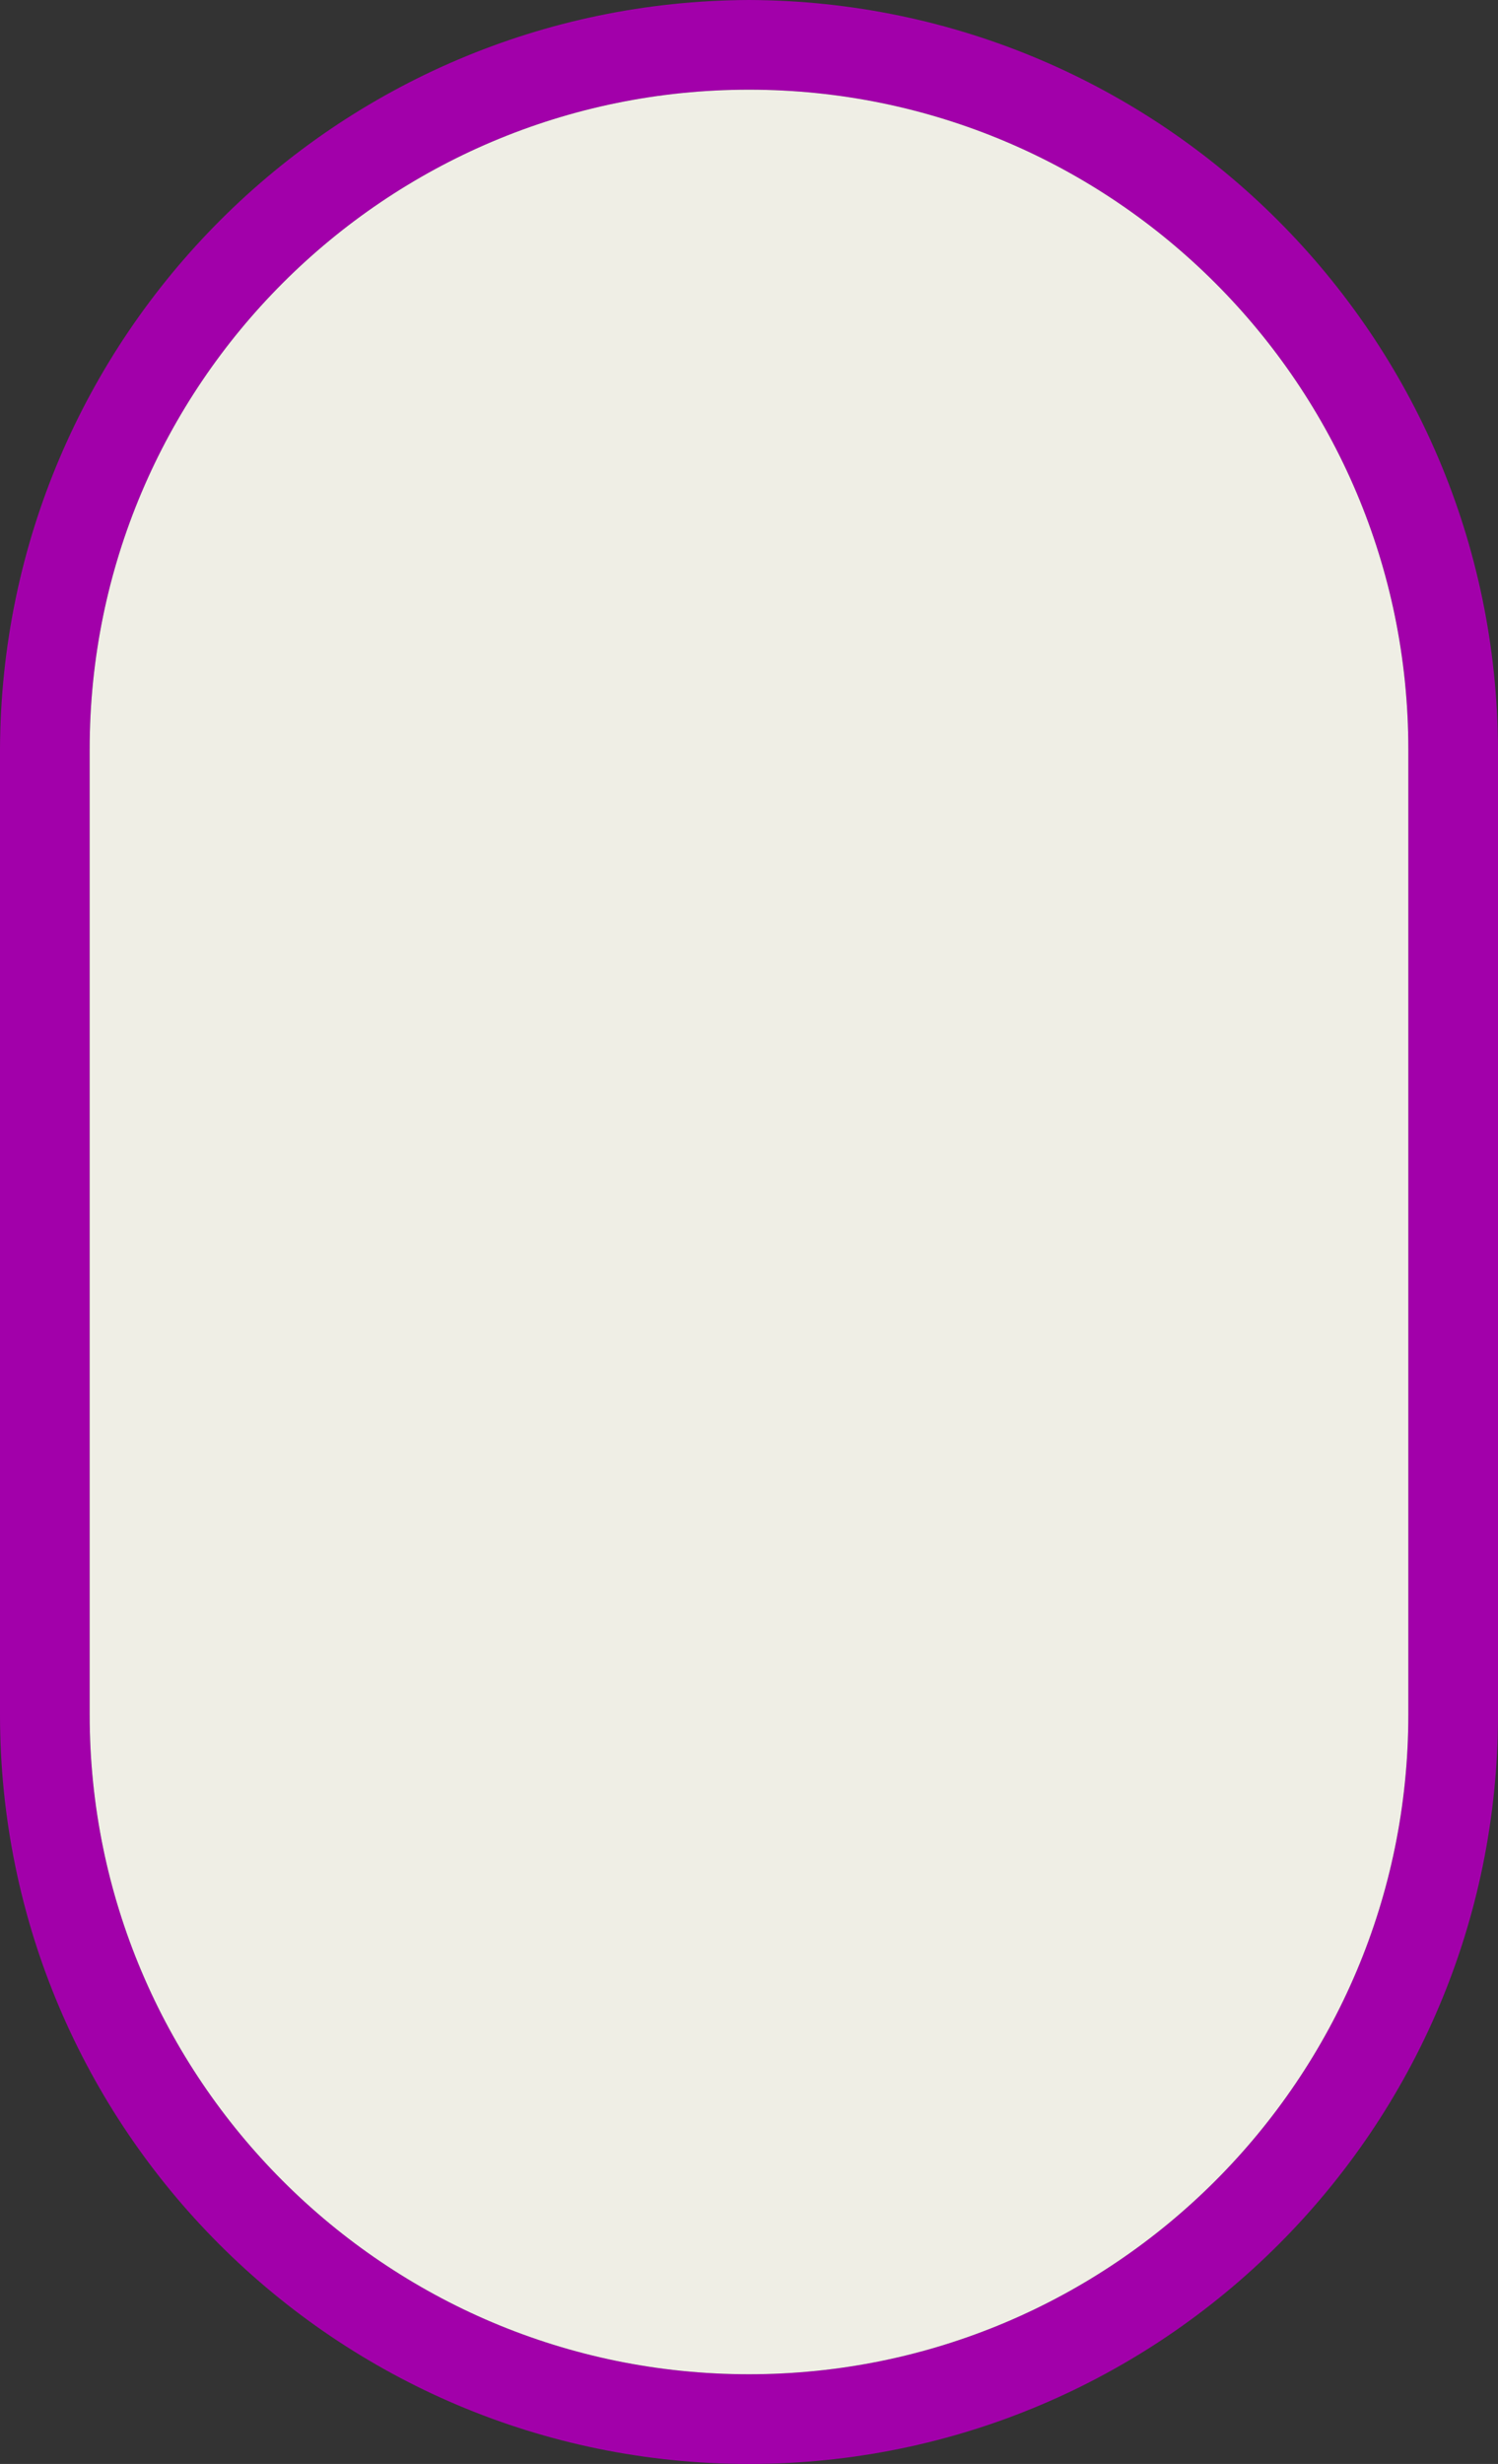 <?xml version="1.0" encoding="UTF-8"?><svg id="Layer_1" xmlns="http://www.w3.org/2000/svg" width="28.4" height="46.7" viewBox="0 0 28.4 46.7"><rect x="0" y="0" width="28.4" height="46.7" fill="#333333" stroke="none"/><defs><style>.cls-1{fill:#a200aa;}.cls-2{fill:#efeee5;}</style></defs><path class="cls-1" d="M14.2,1.7c6.9,0,12.5,5.6,12.5,12.5,0,0,0,0,0,0v18.3c0,6.9-5.6,12.5-12.5,12.5S1.7,39.4,1.7,32.5V14.2C1.7,7.3,7.3,1.7,14.2,1.7m0-1.7C6.37,.03,.03,6.37,0,14.2v18.3c0,7.84,6.36,14.2,14.2,14.2,7.84,0,14.2-6.36,14.2-14.2h0V14.2C28.37,6.37,22.03,.03,14.2,0Z"/><path class="cls-2" d="M14.2,1.7C7.3,1.7,1.7,7.3,1.7,14.2v18.3c0,6.9,5.6,12.5,12.5,12.5s12.5-5.6,12.5-12.5V14.2c0-6.9-5.6-12.5-12.5-12.5h0Z"/></svg>
